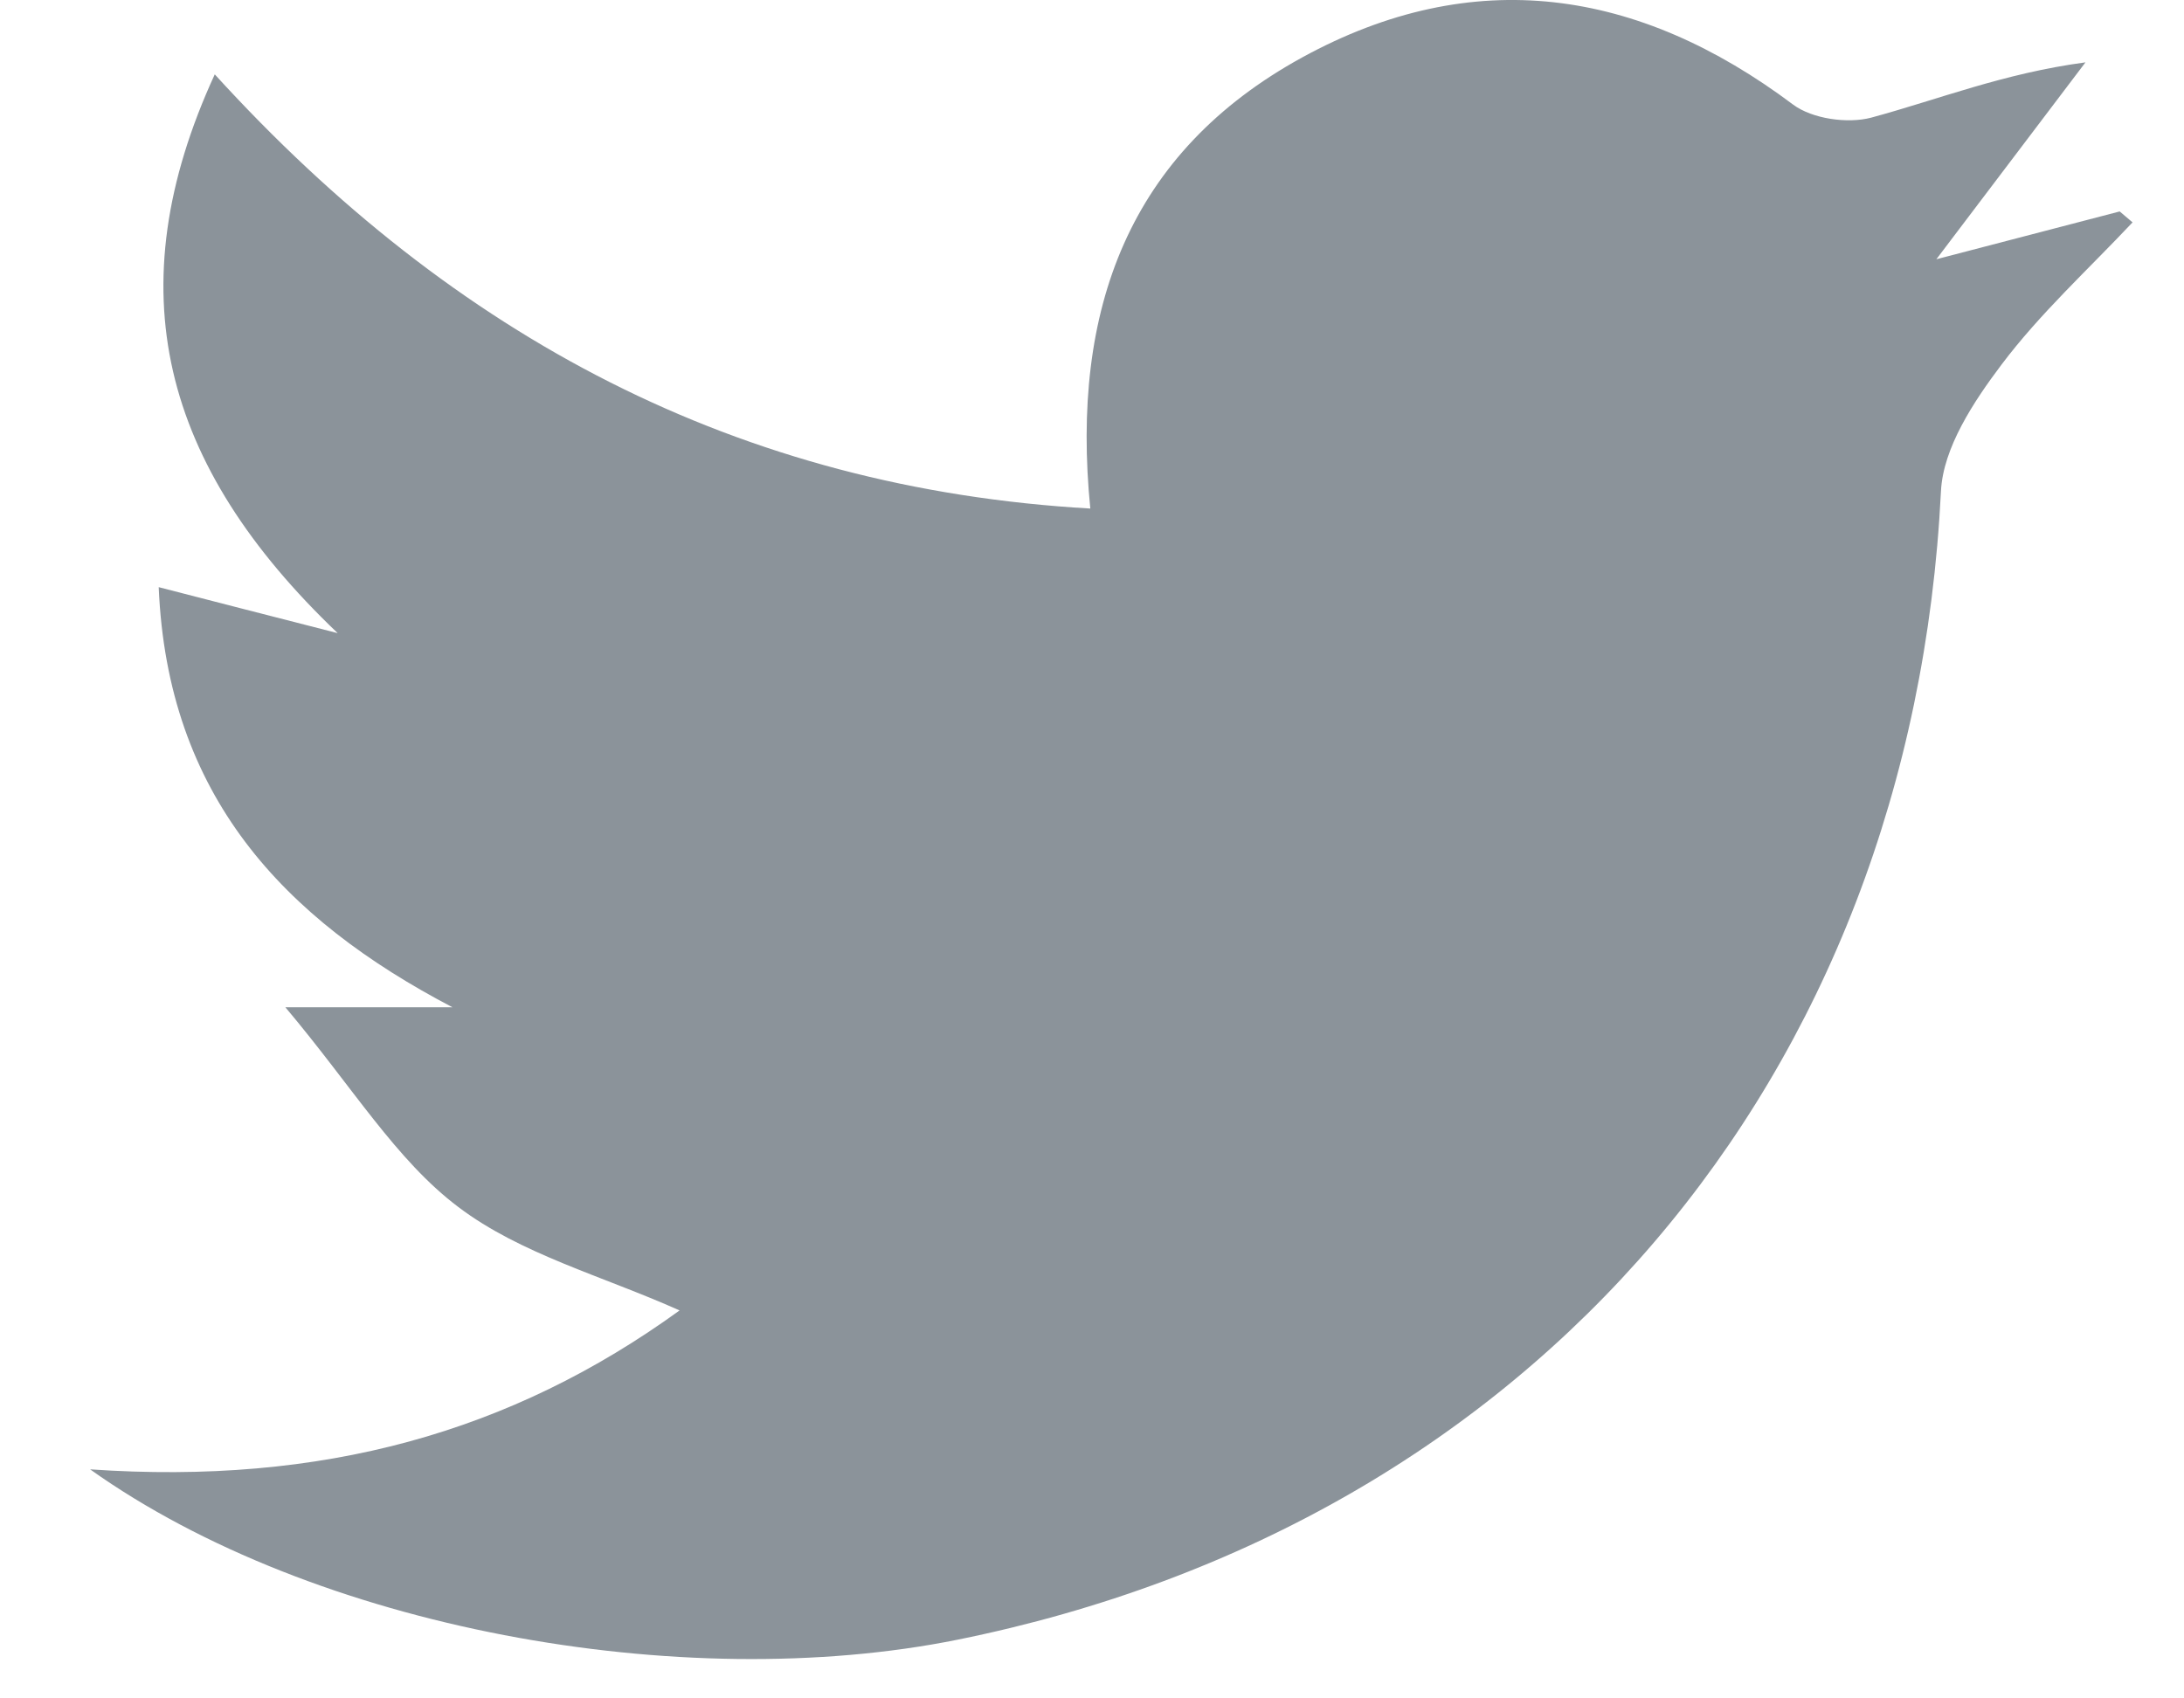 <svg width="18" height="14" viewBox="0 0 18 14" fill="none" xmlns="http://www.w3.org/2000/svg">
<path d="M0.742 12.112C2.655 12.244 4.212 11.808 5.601 10.802C4.961 10.516 4.291 10.338 3.778 9.95C3.263 9.562 2.908 8.963 2.352 8.303H3.729C2.33 7.571 1.38 6.554 1.308 4.84C1.754 4.955 2.164 5.061 2.783 5.219C1.33 3.833 0.955 2.385 1.77 0.613C3.744 2.781 6.089 4.026 8.986 4.192C8.823 2.547 9.307 1.255 10.733 0.473C12.143 -0.299 13.501 -0.096 14.778 0.862C14.936 0.98 15.227 1.021 15.421 0.97C15.976 0.82 16.513 0.604 17.188 0.514C16.792 1.036 16.398 1.558 15.959 2.137C16.476 2.002 16.973 1.872 17.47 1.743C17.505 1.772 17.541 1.803 17.576 1.833C17.211 2.221 16.813 2.584 16.495 3.007C16.266 3.311 16.015 3.691 15.997 4.048C15.757 8.891 12.638 12.556 7.893 13.516C5.615 13.976 2.586 13.423 0.744 12.113L0.742 12.112Z" fill="#8B939A"/>
</svg>
